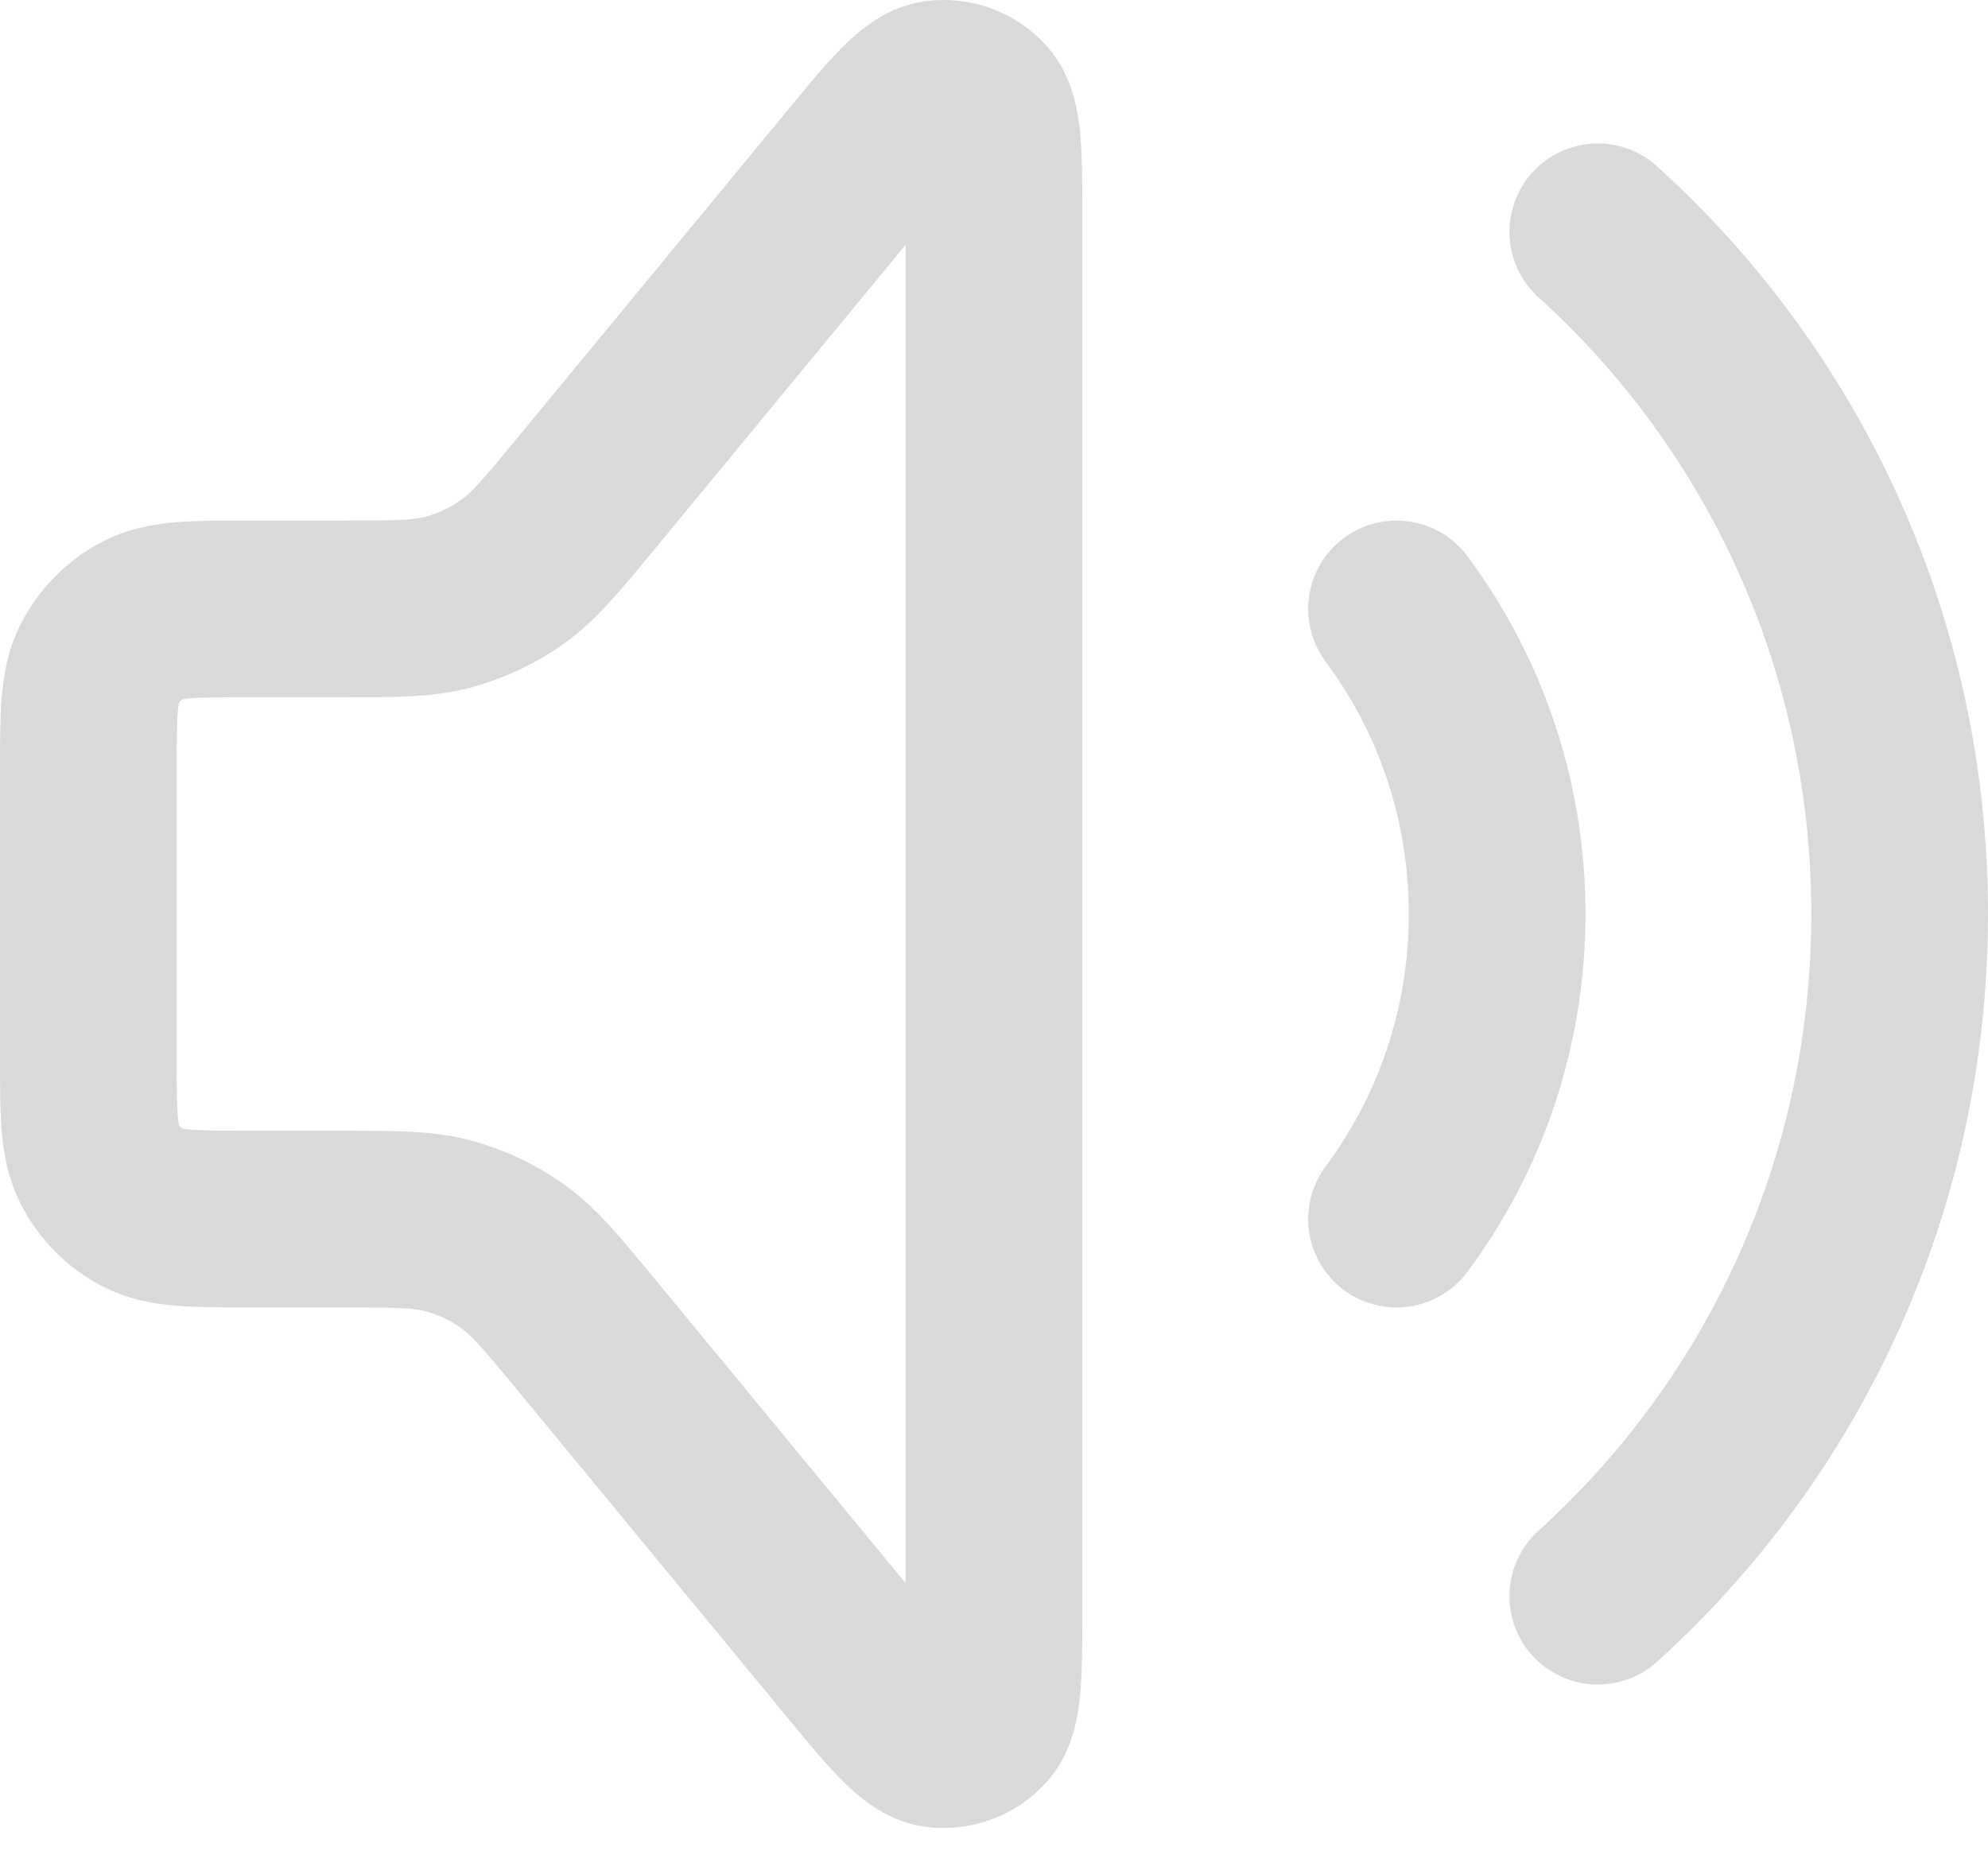 <svg width="45" height="42" viewBox="0 0 45 42" fill="none" xmlns="http://www.w3.org/2000/svg">
<path d="M31.612 13.785C33.042 15.709 33.889 18.1 33.889 20.691C33.889 23.282 33.042 25.674 31.612 27.598M36.167 5.248C40.361 9.041 43 14.555 43 20.691C43 26.828 40.361 32.341 36.167 36.135M5.644 13.785H7.697C8.952 13.785 9.58 13.785 10.161 13.627C10.676 13.486 11.163 13.256 11.599 12.946C12.092 12.595 12.493 12.108 13.297 11.134L19.278 3.88C20.27 2.676 20.766 2.074 21.2 2.012C21.575 1.957 21.953 2.095 22.207 2.38C22.5 2.709 22.5 3.492 22.5 5.059V36.324C22.5 37.89 22.5 38.674 22.207 39.002C21.953 39.287 21.575 39.425 21.2 39.371C20.767 39.308 20.27 38.706 19.278 37.503L13.297 30.248C12.493 29.274 12.092 28.787 11.599 28.437C11.163 28.126 10.676 27.896 10.161 27.756C9.58 27.598 8.952 27.598 7.697 27.598H5.644C4.369 27.598 3.731 27.598 3.244 27.347C2.815 27.126 2.467 26.774 2.248 26.341C2 25.848 2 25.203 2 23.914V17.468C2 16.179 2 15.534 2.248 15.042C2.467 14.608 2.815 14.256 3.244 14.036C3.731 13.785 4.369 13.785 5.644 13.785Z" stroke="#D9D9D9" stroke-width="4" stroke-linecap="round" stroke-linejoin="round"/>
</svg>
